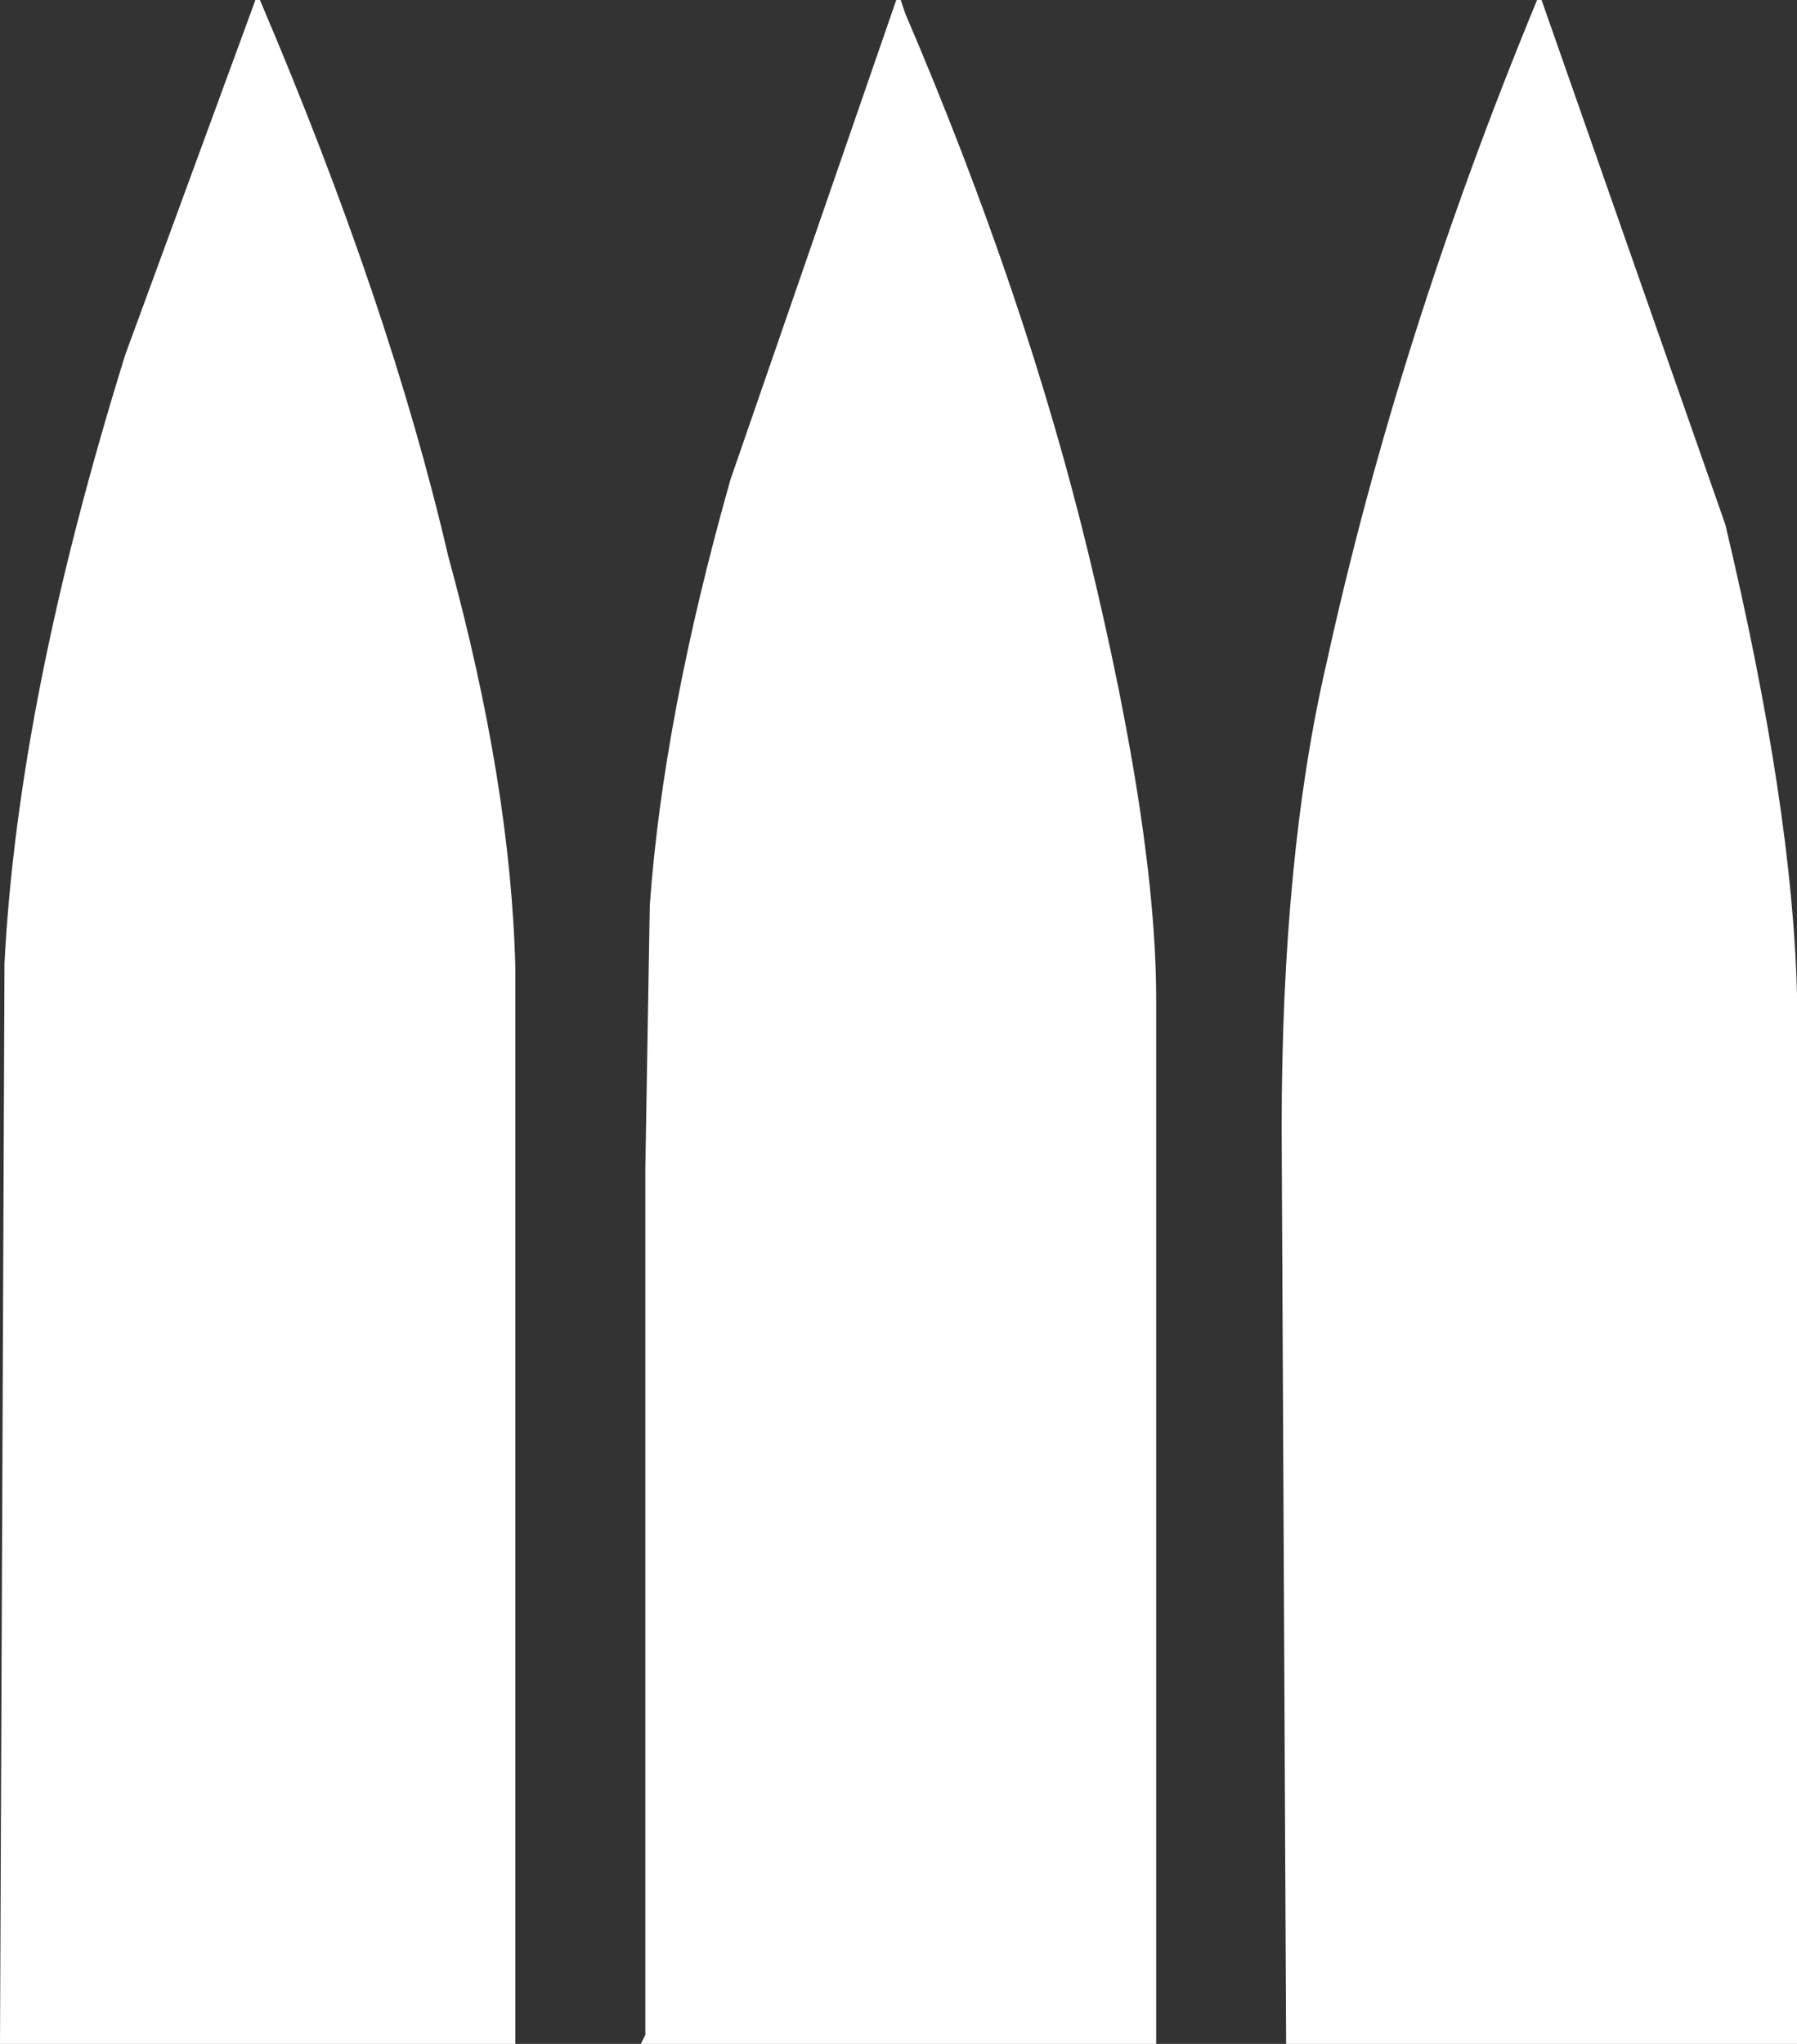 <?xml version="1.0" encoding="UTF-8" standalone="no"?>
<svg xmlns:xlink="http://www.w3.org/1999/xlink" height="22.8px" width="20.05px" xmlns="http://www.w3.org/2000/svg">
  <rect width="100%" height="100%" fill="#333333" stroke="none"/>
  <g transform="matrix(1.0, 0.0, 0.0, 1.0, 10.0, 11.4)">
    <path d="M-9.95 -0.65 Q-9.8 -3.6 -8.6 -7.45 L-7.15 -11.4 -7.1 -11.4 Q-5.65 -8.0 -5.0 -5.2 -4.3 -2.65 -4.25 -0.6 L-4.25 11.4 -10.0 11.4 -9.95 -0.65 M7.2 -11.4 L9.25 -5.55 Q10.0 -2.4 10.05 -0.3 L10.05 11.4 4.35 11.4 4.3 1.2 Q4.3 -1.85 4.8 -4.0 5.6 -7.65 7.15 -11.4 L7.2 -11.4 M2.15 -5.2 Q2.9 -2.1 2.9 -0.25 L2.9 11.4 -2.85 11.4 -2.8 11.3 -2.8 1.65 -2.75 -1.3 Q-2.6 -3.4 -1.85 -6.05 L0.0 -11.4 0.05 -11.4 0.1 -11.25 Q1.45 -8.1 2.15 -5.2" fill="#ffffff" fill-rule="evenodd" stroke="none"/>
  </g>
</svg>

